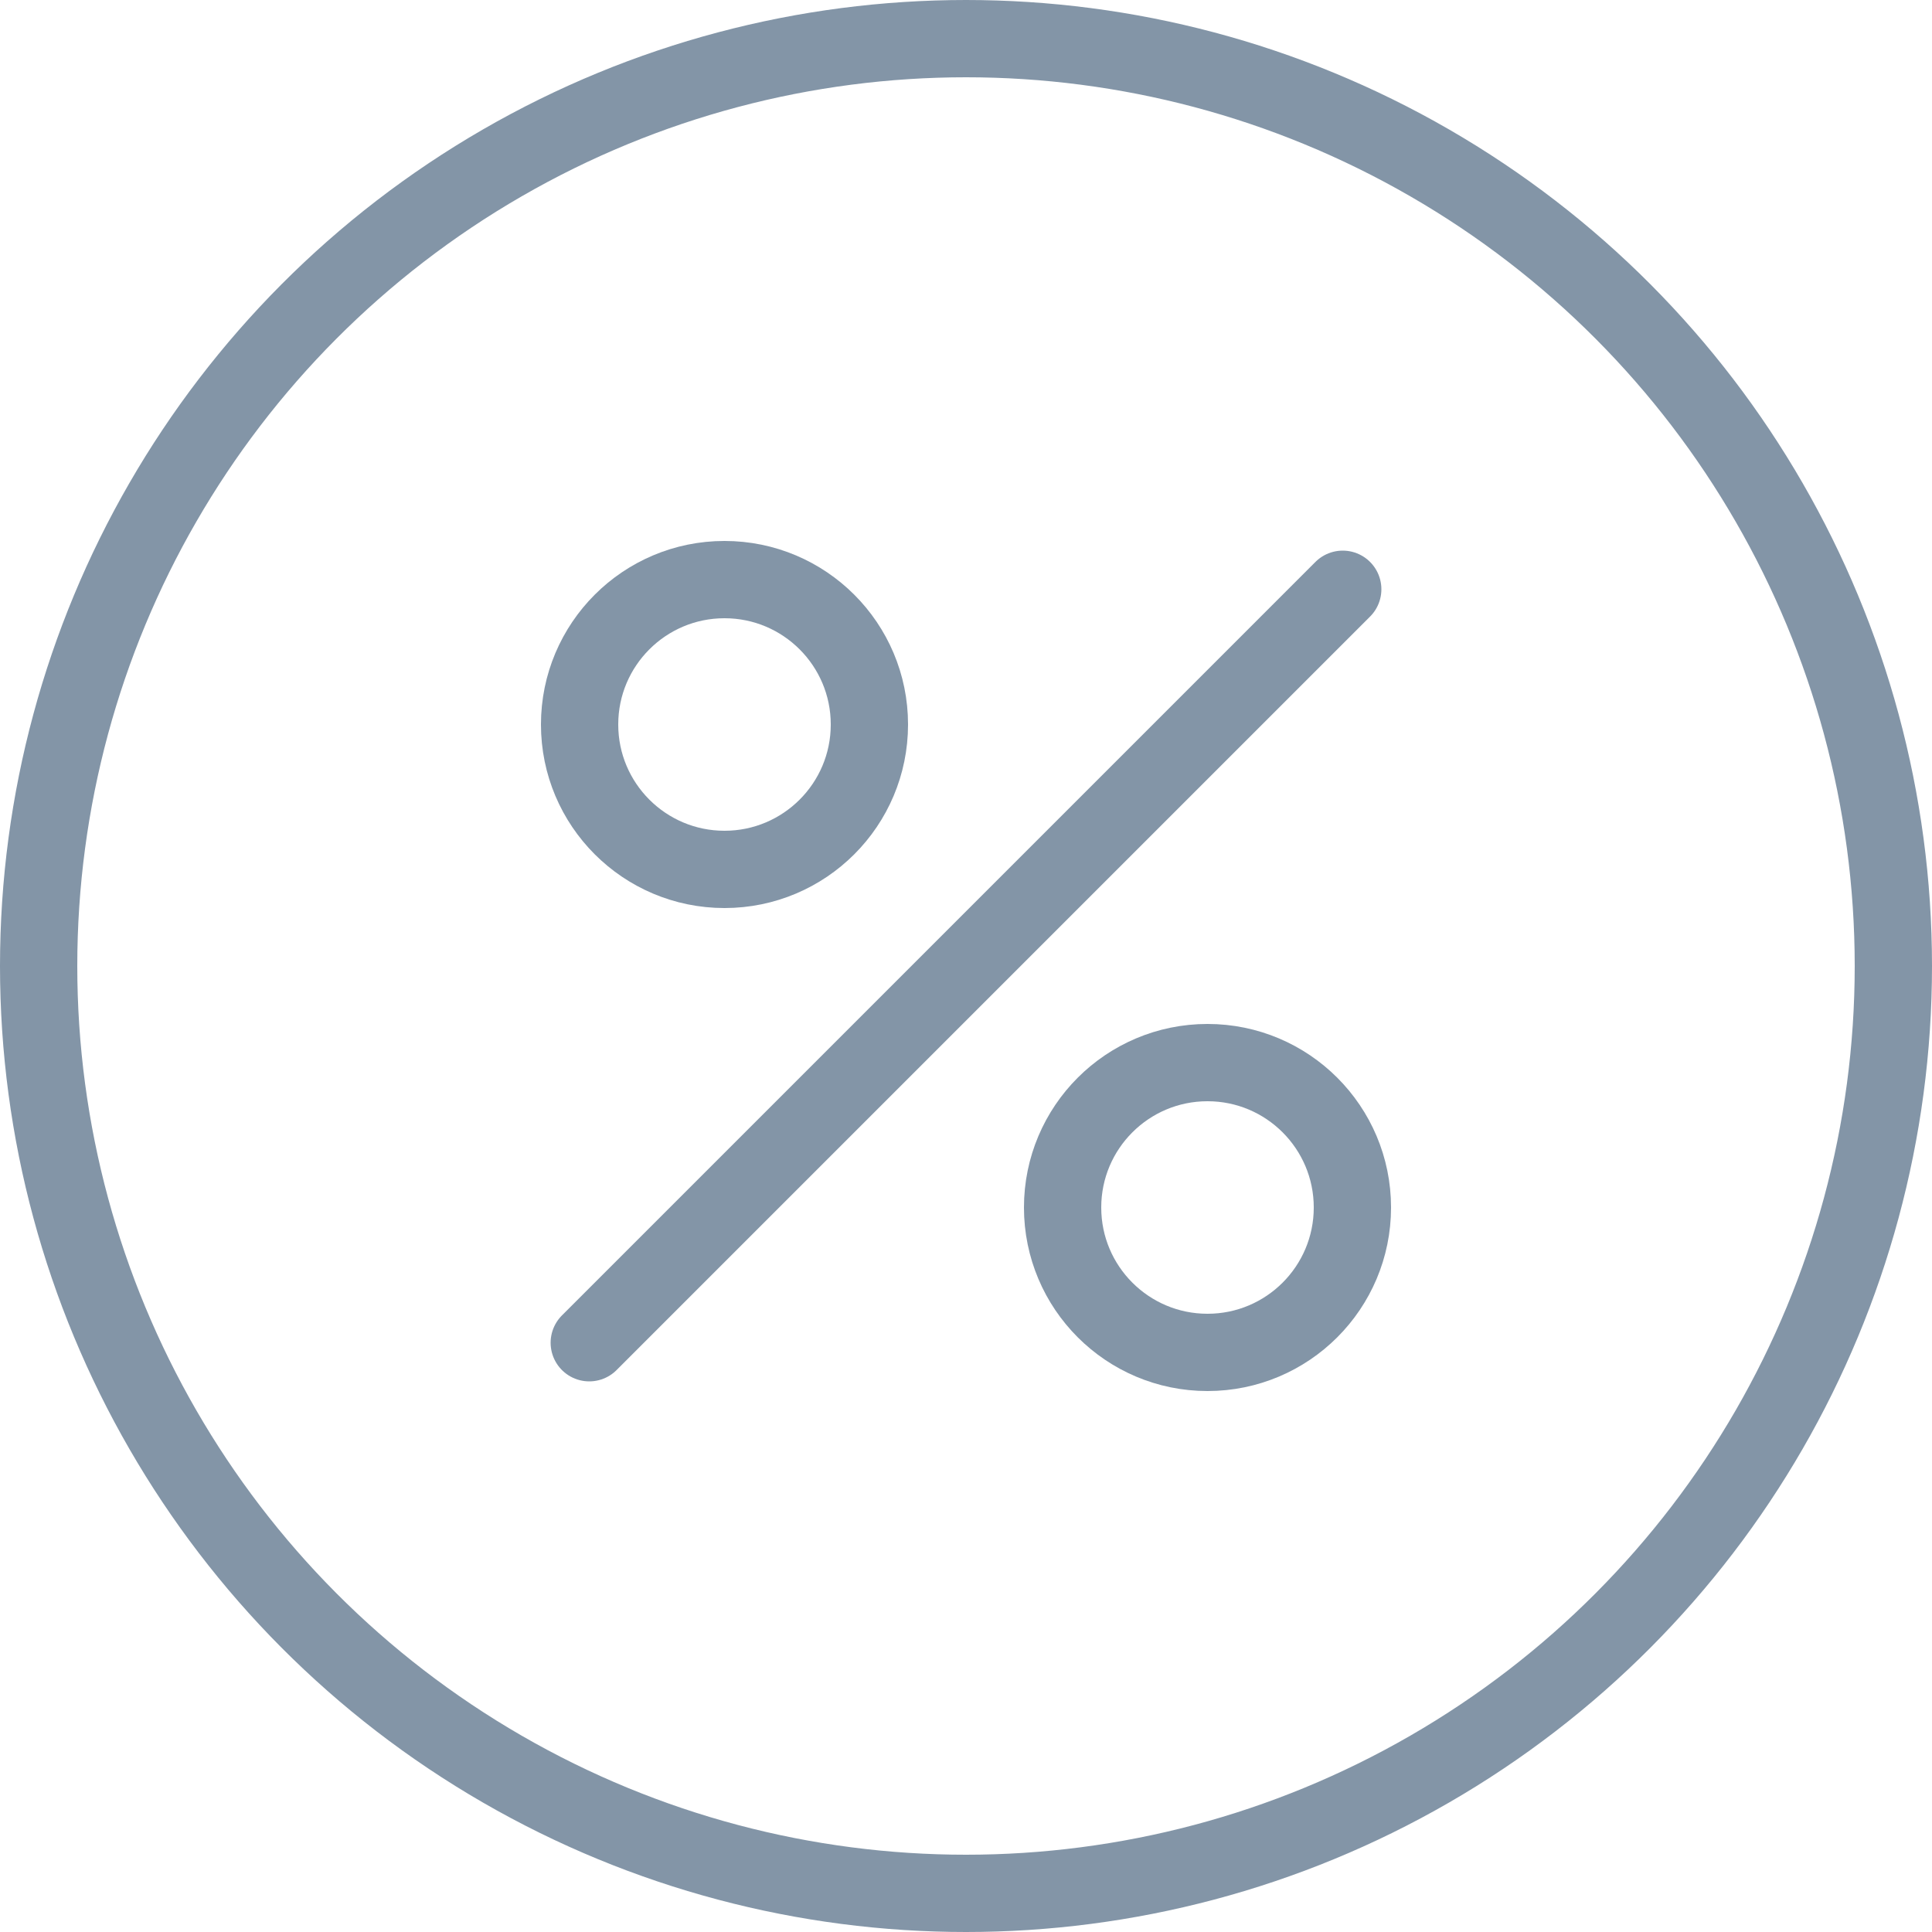 <?xml version="1.0" encoding="UTF-8"?>
<svg width="100px" height="100px" viewBox="0 0 100 100" version="1.1" xmlns="http://www.w3.org/2000/svg" xmlns:xlink="http://www.w3.org/1999/xlink">
    <!-- Generator: Sketch 50 (54983) - http://www.bohemiancoding.com/sketch -->
    <title>57. Discount</title>
    <desc>Created with Sketch.</desc>
    <defs></defs>
    <g id="57.-Discount" stroke="none" stroke-width="1" fill="none" fill-rule="evenodd" stroke-linecap="round" stroke-linejoin="round">
        <g transform="translate(2, 2)" stroke="#8395A7" stroke-width="4">
            <circle id="Layer-1" cx="35.5" cy="35.5" r="7.5"></circle>
            <circle id="Layer-2" cx="60.5" cy="60.5" r="7.5"></circle>
            <path d="M67.5,28.5 L28.5,67.5" id="Layer-3"></path>
            <circle id="Oval-4" cx="48" cy="48" r="48"></circle>
        </g>
    </g>
</svg>